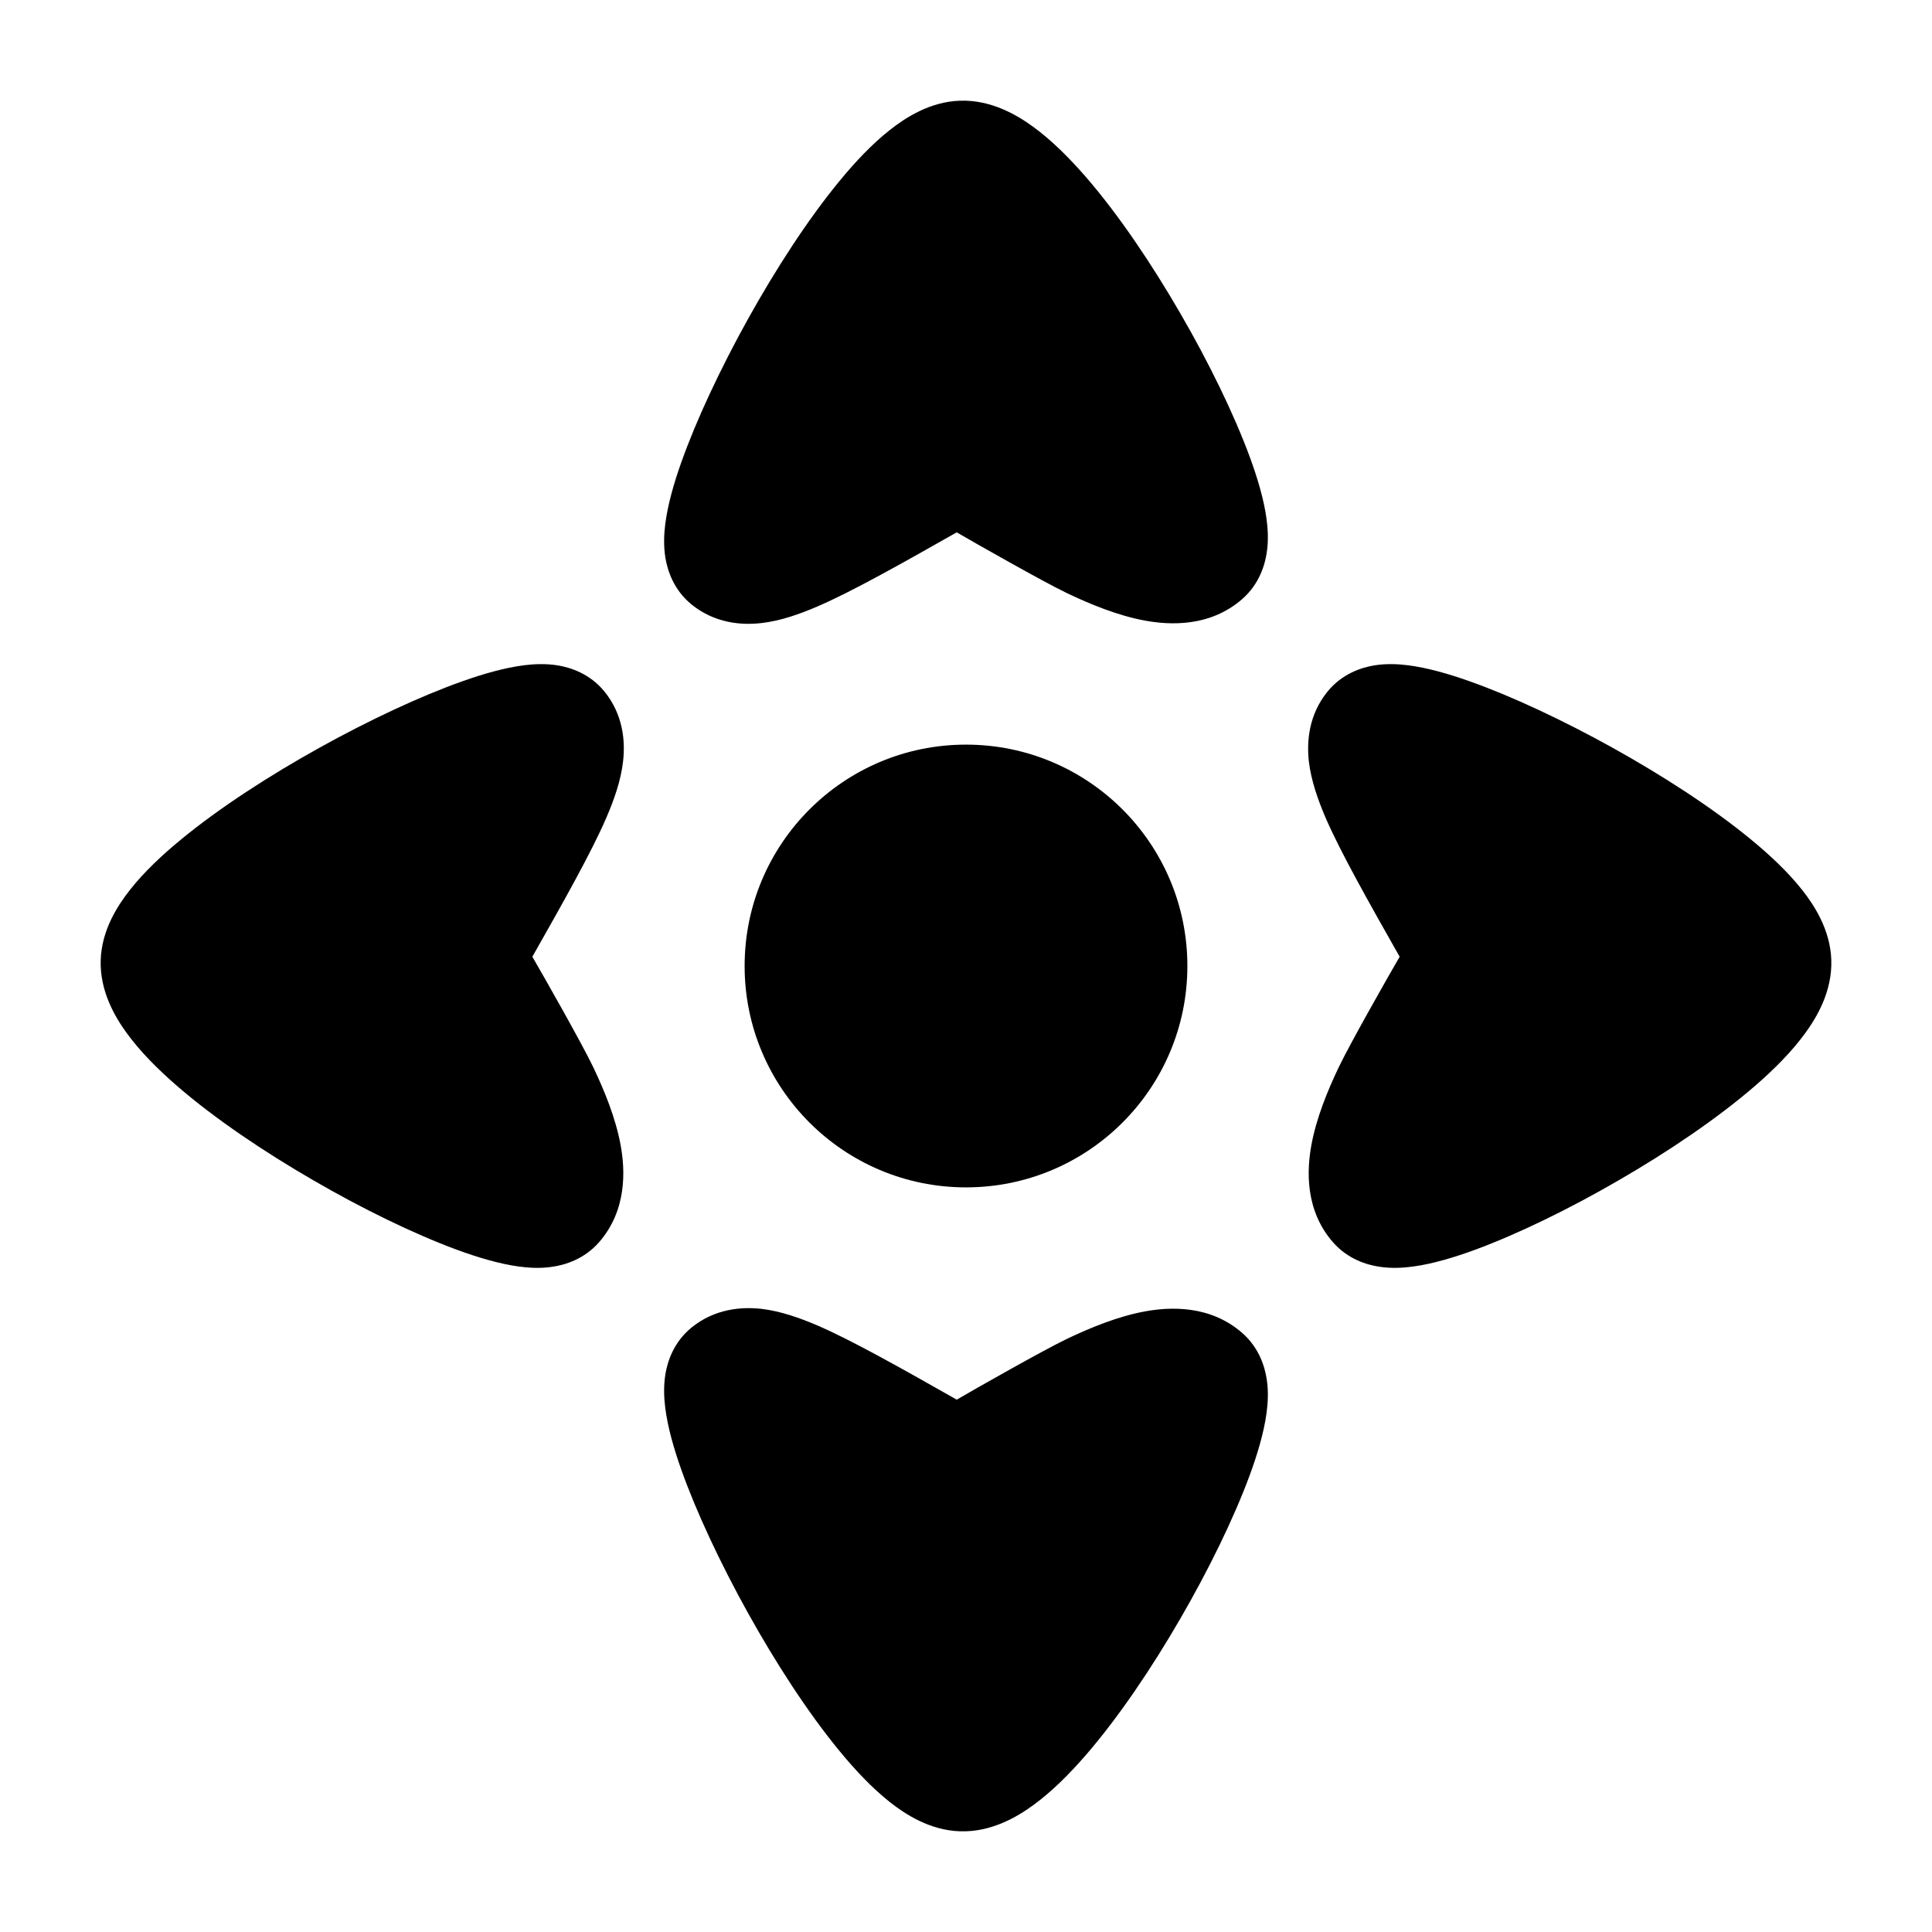 <svg width="24" height="24" viewBox="0 0 24 24" xmlns="http://www.w3.org/2000/svg">
    <path d="M9.25 12C9.25 10.481 10.481 9.25 12 9.25C13.519 9.25 14.75 10.481 14.75 12C14.75 13.519 13.519 14.75 12 14.75C10.481 14.75 9.25 13.519 9.25 12Z"/>
    <path d="M15.736 6.864C15.714 7.012 15.647 7.253 15.431 7.442C15.03 7.792 14.53 7.766 14.221 7.709C13.886 7.647 13.545 7.507 13.254 7.368C12.956 7.225 12.122 6.751 11.885 6.613C11.209 6.996 10.586 7.348 10.156 7.533C9.938 7.627 9.698 7.713 9.458 7.74C9.206 7.769 8.878 7.741 8.592 7.51C8.363 7.324 8.291 7.078 8.266 6.931C8.241 6.777 8.249 6.629 8.264 6.511C8.294 6.273 8.37 6.006 8.462 5.747C8.649 5.218 8.95 4.578 9.291 3.964C9.632 3.351 10.031 2.732 10.425 2.253C10.62 2.015 10.832 1.79 11.05 1.618C11.245 1.463 11.552 1.263 11.925 1.251C12.309 1.238 12.631 1.426 12.837 1.577C13.065 1.743 13.285 1.964 13.488 2.197C13.896 2.667 14.309 3.282 14.662 3.892C15.016 4.502 15.328 5.142 15.524 5.673C15.62 5.934 15.7 6.202 15.733 6.443C15.749 6.562 15.76 6.71 15.736 6.864Z"/>
    <path d="M15.736 17.136C15.714 16.988 15.647 16.747 15.431 16.558C15.03 16.208 14.53 16.234 14.221 16.291C13.886 16.353 13.545 16.493 13.254 16.632C12.956 16.775 12.122 17.249 11.885 17.387C11.209 17.004 10.586 16.652 10.156 16.466C9.938 16.373 9.698 16.287 9.458 16.259C9.206 16.231 8.878 16.259 8.592 16.49C8.363 16.676 8.291 16.922 8.266 17.069C8.241 17.223 8.249 17.371 8.264 17.489C8.294 17.727 8.37 17.994 8.462 18.253C8.649 18.782 8.95 19.422 9.291 20.036C9.632 20.649 10.031 21.268 10.425 21.747C10.62 21.985 10.832 22.21 11.05 22.383C11.245 22.538 11.552 22.737 11.925 22.749C12.309 22.762 12.631 22.574 12.837 22.423C13.065 22.257 13.285 22.037 13.488 21.803C13.896 21.332 14.309 20.718 14.662 20.108C15.016 19.498 15.328 18.858 15.524 18.327C15.62 18.066 15.7 17.798 15.733 17.557C15.749 17.438 15.76 17.29 15.736 17.136Z"/>
    <path d="M17.136 15.736C16.988 15.714 16.747 15.647 16.558 15.431C16.208 15.03 16.234 14.53 16.291 14.221C16.353 13.886 16.493 13.545 16.632 13.254C16.775 12.956 17.249 12.122 17.387 11.885C17.004 11.209 16.652 10.586 16.466 10.156C16.373 9.938 16.287 9.698 16.259 9.458C16.231 9.206 16.259 8.878 16.49 8.592C16.676 8.363 16.922 8.291 17.069 8.266C17.223 8.241 17.371 8.249 17.489 8.264C17.727 8.294 17.994 8.37 18.253 8.462C18.782 8.649 19.422 8.95 20.036 9.291C20.649 9.632 21.268 10.031 21.747 10.425C21.985 10.62 22.21 10.832 22.383 11.05C22.538 11.245 22.737 11.552 22.749 11.925C22.762 12.309 22.574 12.631 22.423 12.837C22.257 13.065 22.037 13.285 21.803 13.488C21.332 13.896 20.718 14.309 20.108 14.662C19.498 15.016 18.858 15.328 18.327 15.524C18.066 15.62 17.798 15.7 17.557 15.733C17.438 15.749 17.29 15.76 17.136 15.736Z"/>
    <path d="M6.864 15.736C7.012 15.714 7.253 15.647 7.442 15.431C7.792 15.03 7.766 14.53 7.709 14.221C7.647 13.886 7.507 13.545 7.368 13.254C7.225 12.956 6.751 12.122 6.613 11.885C6.996 11.209 7.348 10.586 7.533 10.156C7.627 9.938 7.713 9.698 7.74 9.458C7.769 9.206 7.741 8.878 7.51 8.592C7.324 8.363 7.078 8.291 6.931 8.266C6.777 8.241 6.629 8.249 6.511 8.264C6.273 8.294 6.006 8.37 5.747 8.462C5.218 8.649 4.578 8.95 3.964 9.291C3.351 9.632 2.732 10.031 2.253 10.425C2.015 10.62 1.79 10.832 1.618 11.05C1.463 11.245 1.263 11.552 1.251 11.925C1.238 12.309 1.426 12.631 1.577 12.837C1.743 13.065 1.963 13.285 2.197 13.488C2.667 13.896 3.282 14.309 3.892 14.662C4.502 15.016 5.142 15.328 5.673 15.524C5.934 15.62 6.202 15.7 6.443 15.733C6.562 15.749 6.71 15.76 6.864 15.736Z"/>
</svg>
